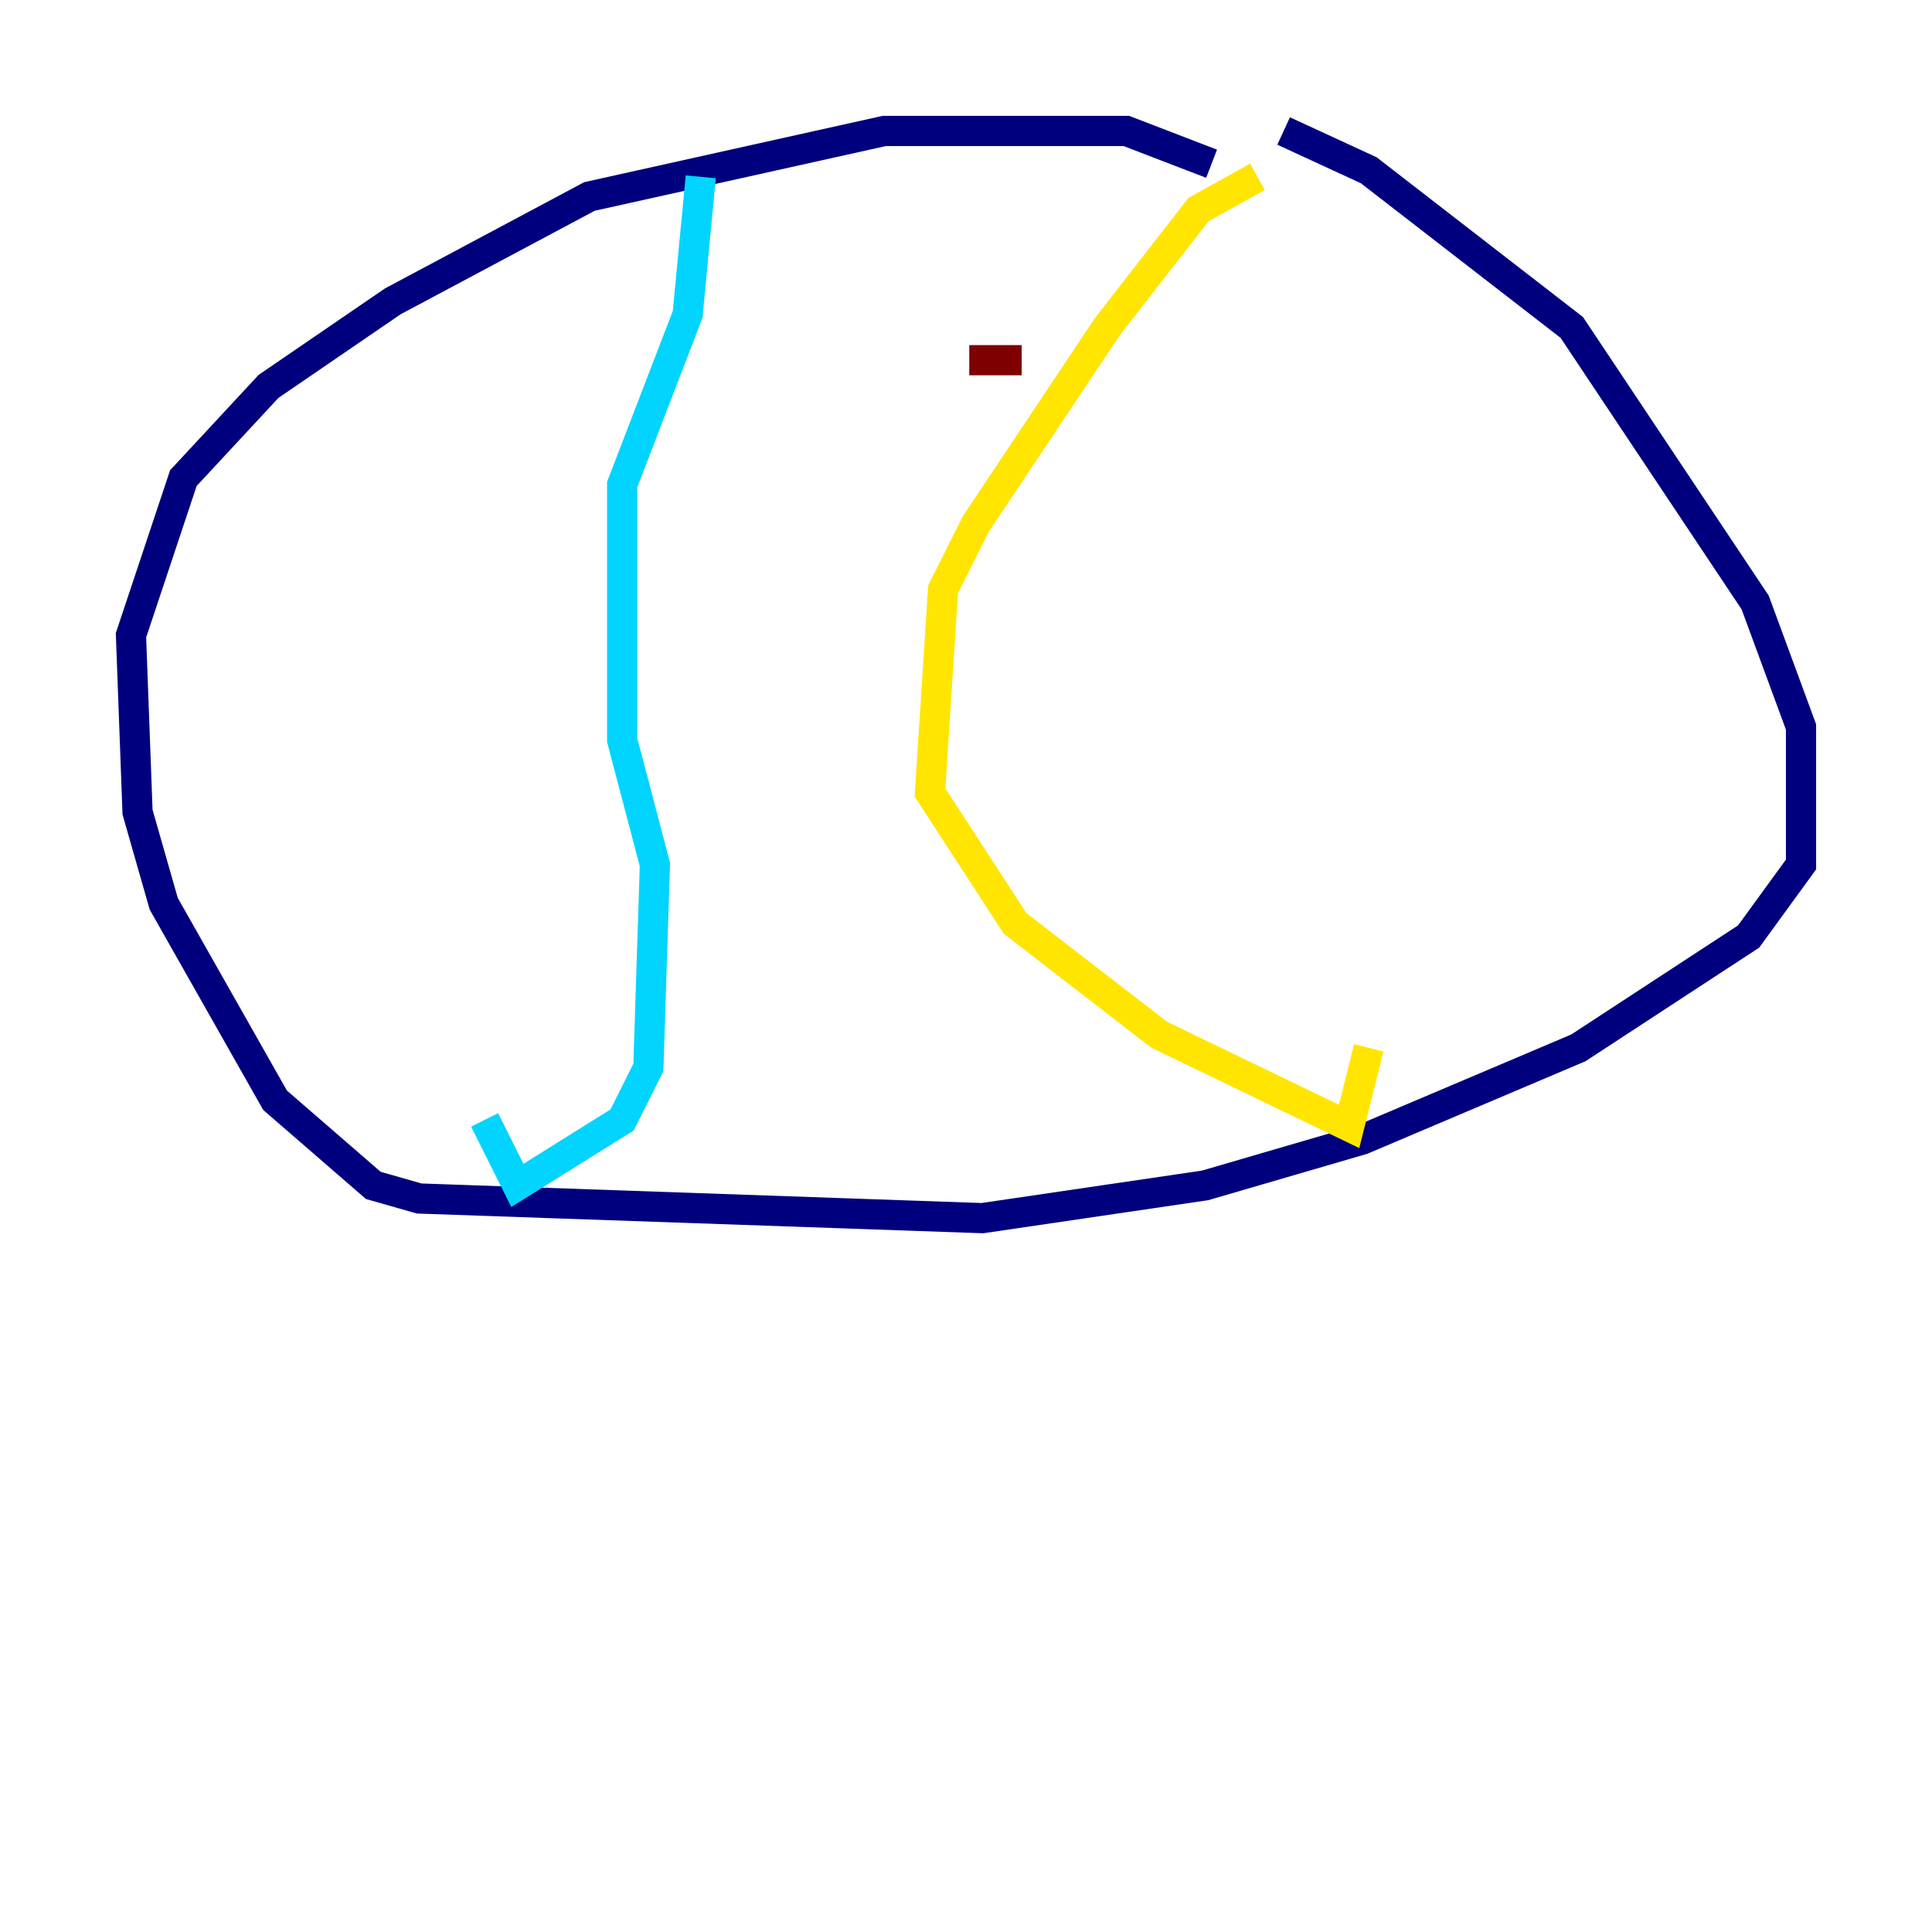 <?xml version="1.0" encoding="utf-8" ?>
<svg baseProfile="tiny" height="128" version="1.2" viewBox="0,0,128,128" width="128" xmlns="http://www.w3.org/2000/svg" xmlns:ev="http://www.w3.org/2001/xml-events" xmlns:xlink="http://www.w3.org/1999/xlink"><defs /><polyline fill="none" points="80.271,10.848 74.63,8.678 58.576,8.678 39.051,13.017 26.034,19.959 17.79,25.6 12.149,31.675 8.678,42.088 9.112,53.803 10.848,59.878 18.224,72.895 24.732,78.536 27.77,79.403 65.085,80.705 79.837,78.536 90.251,75.498 104.57,69.424 115.851,62.047 119.322,57.275 119.322,48.163 116.285,39.919 104.136,21.695 90.685,11.281 85.044,8.678" stroke="#00007f" stroke-width="2" /><polyline fill="none" points="46.427,11.715 45.559,20.827 41.22,32.108 41.22,49.031 43.39,57.275 42.956,70.725 41.22,74.197 34.278,78.536 32.108,74.197" stroke="#00d4ff" stroke-width="2" /><polyline fill="none" points="83.308,11.715 79.403,13.885 73.329,21.695 64.651,34.712 62.481,39.051 61.614,52.502 67.254,61.18 76.8,68.556 89.383,74.63 90.685,69.424" stroke="#ffe500" stroke-width="2" /><polyline fill="none" points="64.217,23.864 67.688,23.864" stroke="#7f0000" stroke-width="2" /></svg>